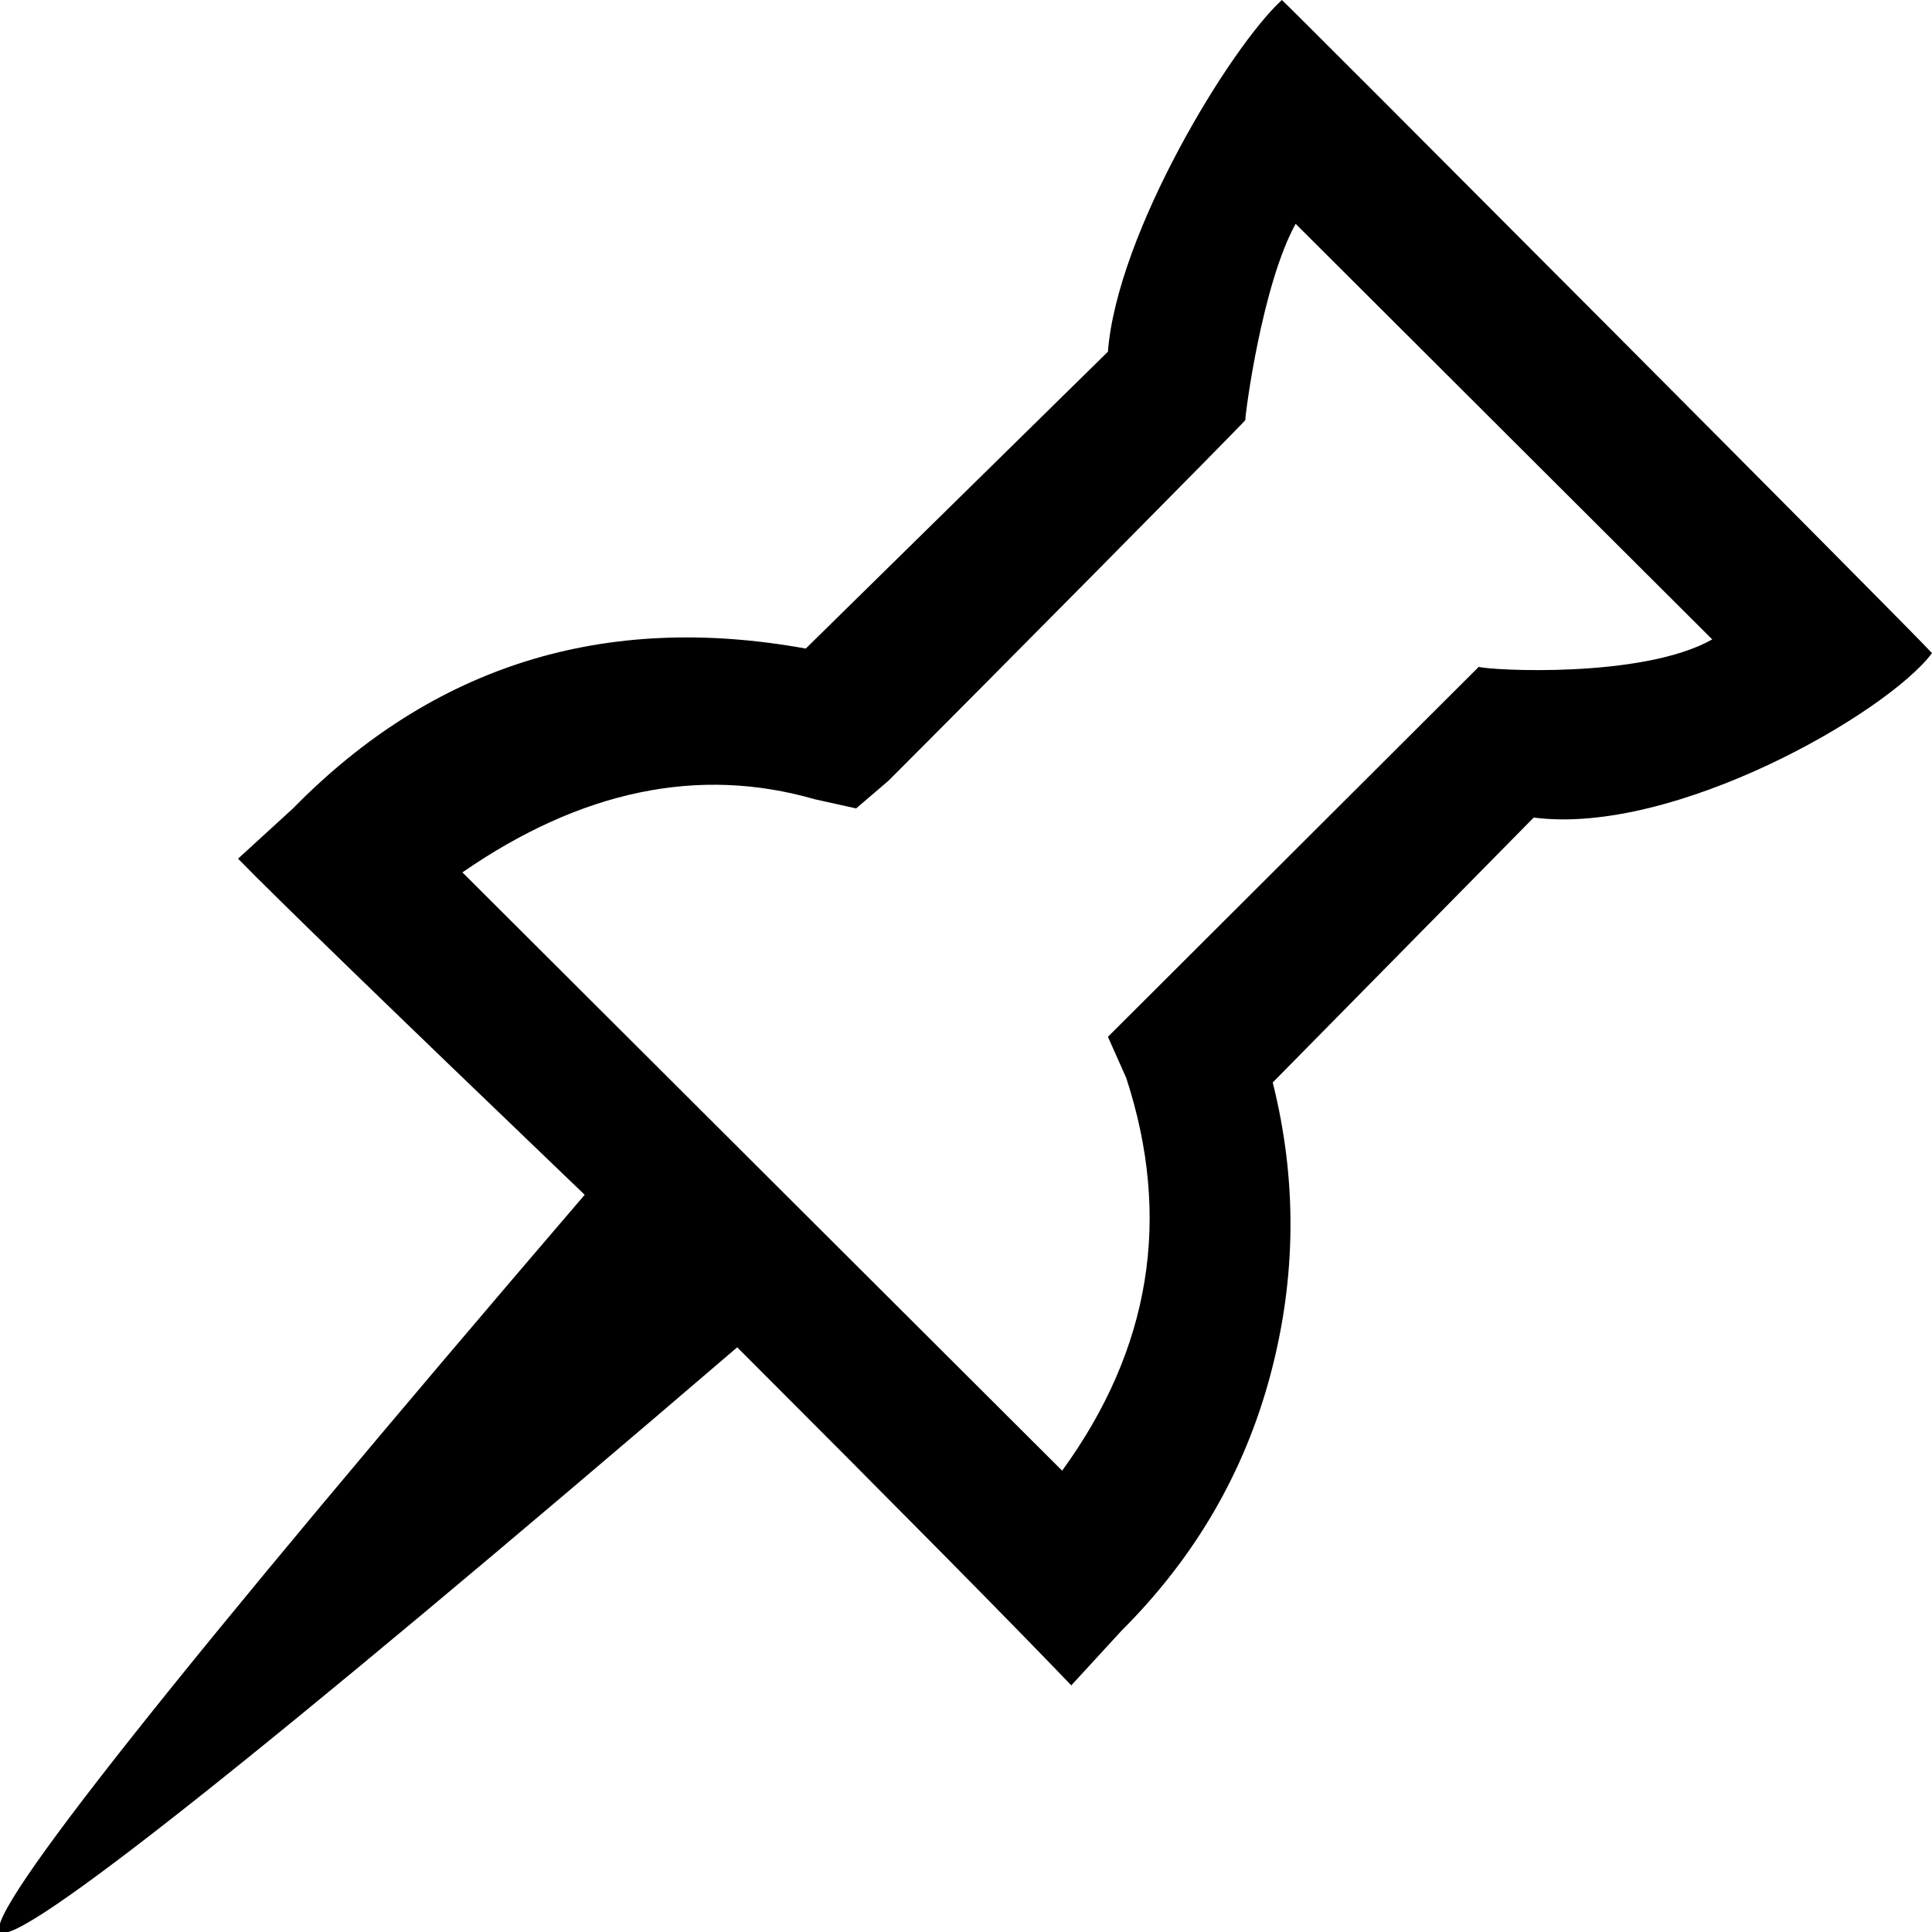 <?xml version="1.0" encoding="UTF-8"?>
<svg width="76px" height="76px" viewBox="0 0 76 76" version="1.1" xmlns="http://www.w3.org/2000/svg" xmlns:xlink="http://www.w3.org/1999/xlink">
    <!-- Generator: Sketch 48.1 (47250) - http://www.bohemiancoding.com/sketch -->
    <title>thumb-tack</title>
    <desc>Created with Sketch.</desc>
    <defs></defs>
    <g id="thumb-tack---f08d" stroke="none" stroke-width="1" fill="none" fill-rule="evenodd">
        <path d="M50.427,0 C50.967,0.494 75.55,25.154 76,25.693 C74.228,28.057 65.855,32.879 60.332,32.161 C56.91,35.634 52.633,39.976 50.066,42.582 C51.027,46.414 50.997,50.247 49.976,54.08 C48.956,57.913 47.005,61.267 44.123,64.142 C43.463,64.861 42.637,65.759 42.142,66.298 C39.714,63.766 35.333,59.333 29,53 C10.333,69 0.667,76.667 -2.02615702e-14,76 C-0.667,75.333 7,65.667 23,47 C15.351,39.667 10.806,35.259 9.365,33.778 C9.905,33.284 10.986,32.296 11.526,31.801 C17.049,26.172 23.773,24.076 31.697,25.513 C35.659,21.62 40.611,16.754 43.583,13.835 C43.943,9.163 48.409,1.84 50.427,0 Z M50.967,8.804 C49.646,11.199 48.986,16.26 48.986,16.53 C48.806,16.754 38.27,27.4 34.938,30.723 C34.623,30.993 33.993,31.532 33.678,31.801 C33.273,31.712 32.462,31.532 32.057,31.442 C27.494,30.125 22.872,31.083 18.19,34.317 C26.054,42.162 35.884,51.969 41.782,57.853 C45.264,53.062 46.104,47.912 44.303,42.402 C44.063,41.863 43.763,41.189 43.583,40.785 C43.943,40.426 44.664,39.707 45.024,39.348 C47.995,36.383 57.855,26.546 58.171,26.232 C58.576,26.366 64.594,26.711 67.355,25.154 C61.893,19.704 55.064,12.891 50.967,8.804 Z" id="thumb-tack" fill="#000000" fill-rule="nonzero"></path>
    </g>
</svg>
